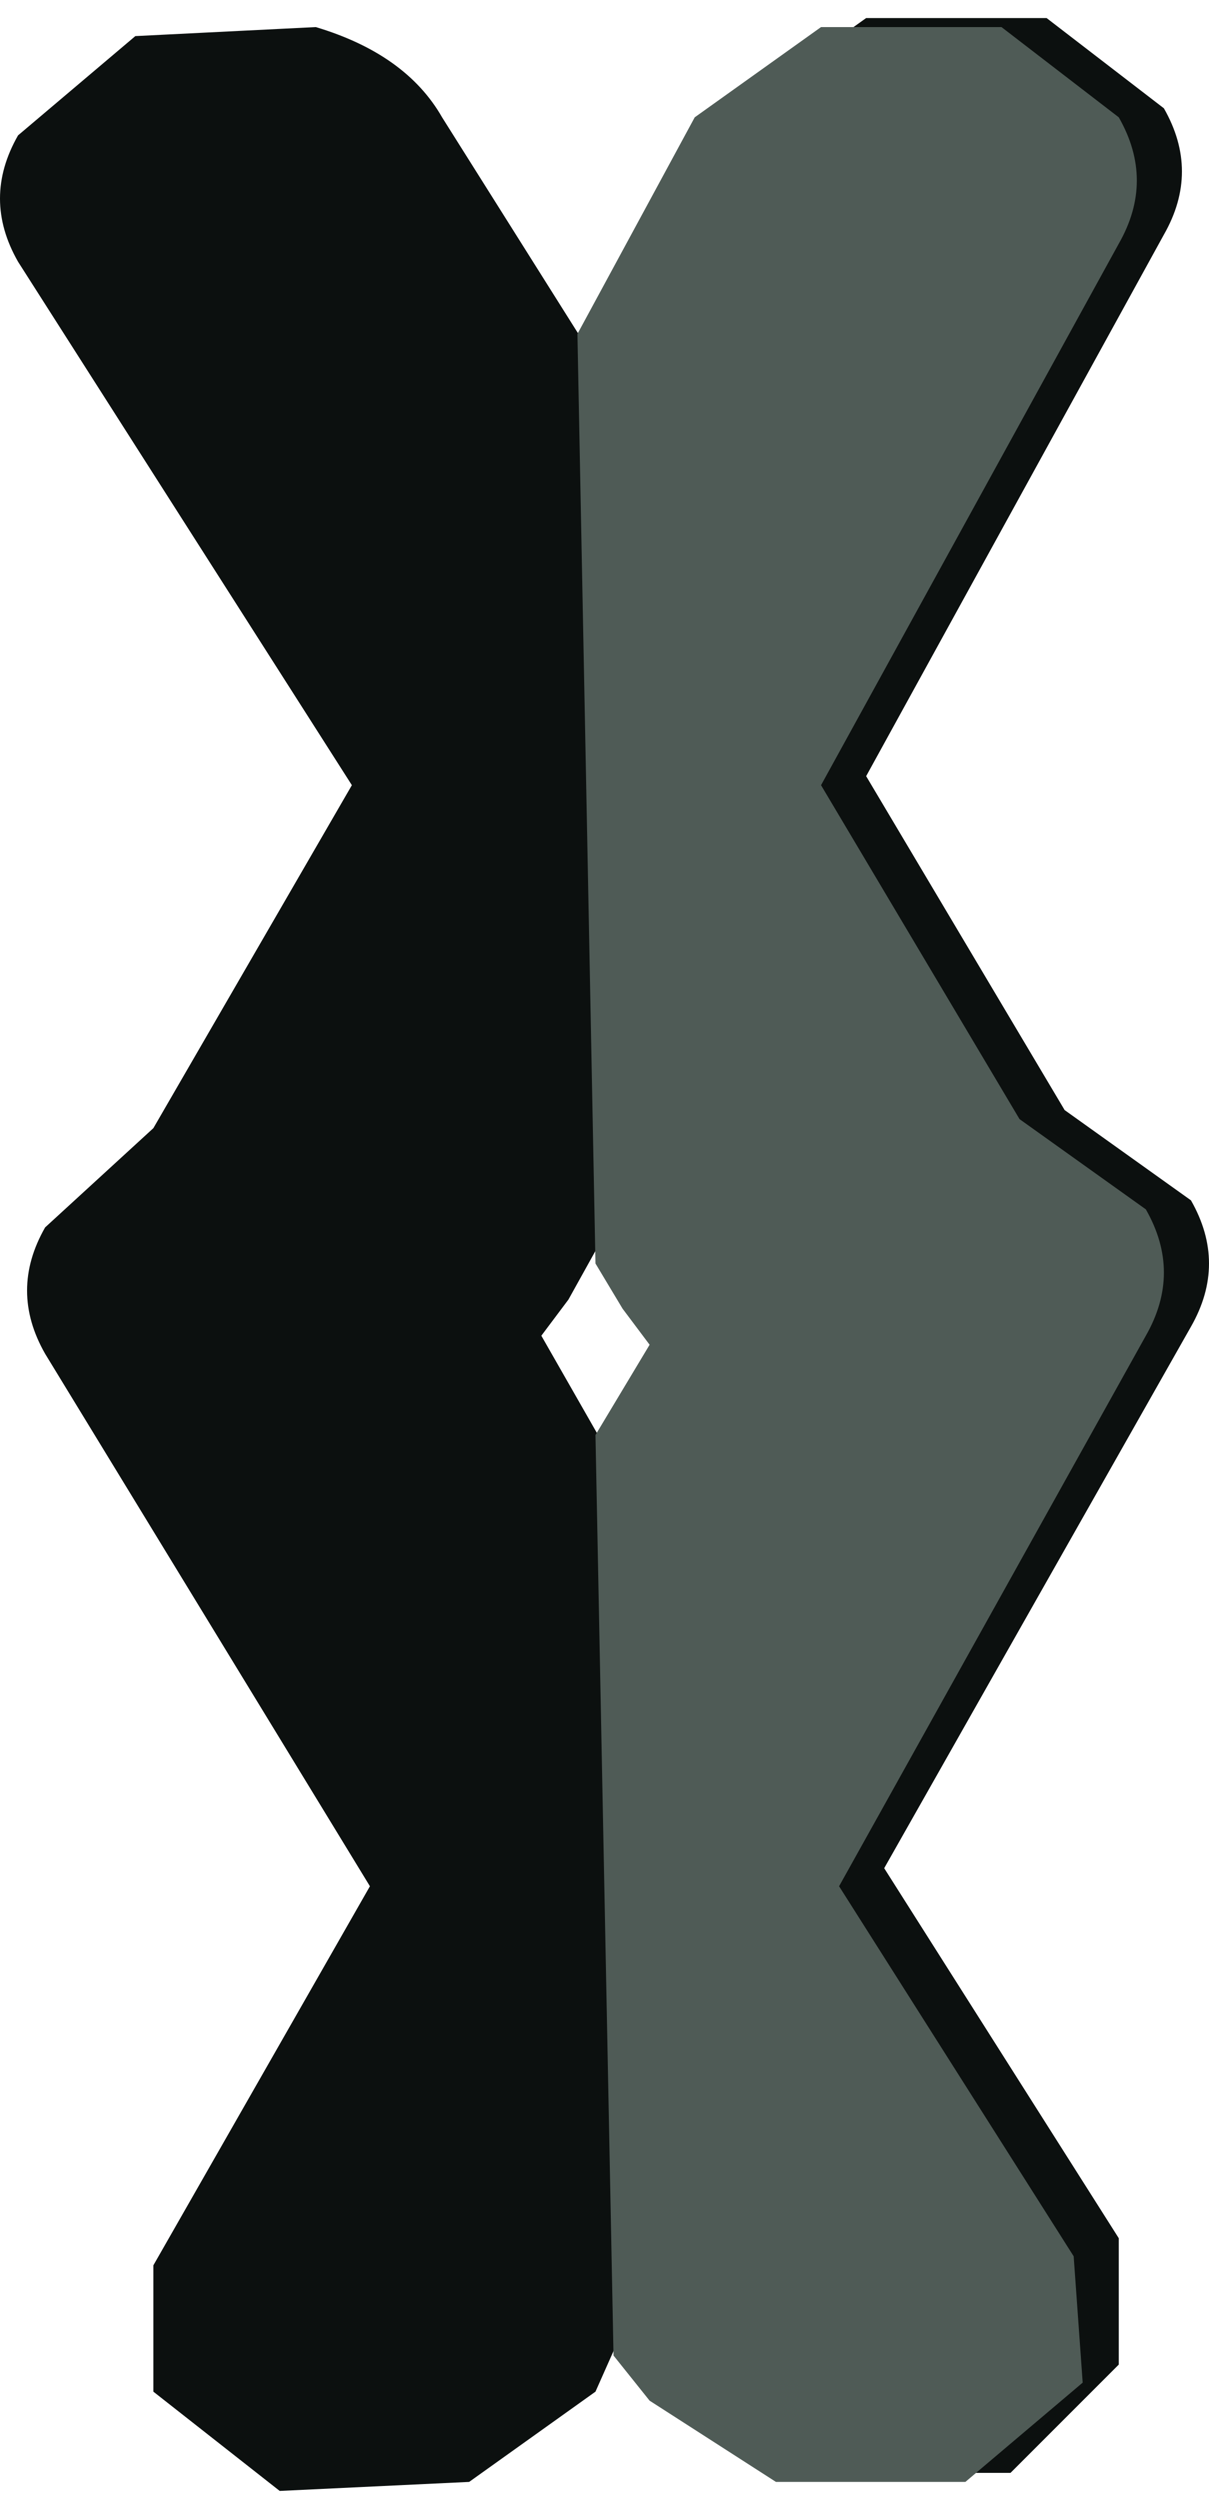 <?xml version="1.0" encoding="UTF-8" standalone="no"?>
<svg xmlns:xlink="http://www.w3.org/1999/xlink" height="13.85px" width="6.7px" xmlns="http://www.w3.org/2000/svg">
  <g transform="matrix(1.0, 0.0, 0.0, 1.0, 2.25, 13.45)">
    <path d="M1.85 -12.85 L2.55 -13.35 3.55 -13.35 4.2 -12.85 Q4.4 -12.5 4.2 -12.15 L2.55 -9.15 3.65 -7.3 4.35 -6.8 Q4.55 -6.45 4.35 -6.1 L2.65 -3.1 3.95 -1.05 3.95 -0.35 3.35 0.25 2.3 0.25 1.6 -0.2 1.25 -0.65 1.05 -0.2 0.35 0.3 -0.7 0.35 -1.4 -0.2 -1.4 -0.9 -0.2 -3.0 -2.0 -5.95 Q-2.2 -6.3 -2.0 -6.65 L-1.4 -7.2 -0.3 -9.1 -2.15 -12.0 Q-2.35 -12.35 -2.15 -12.7 L-1.5 -13.25 -0.5 -13.3 Q0.0 -13.15 0.2 -12.8 L1.05 -11.45 1.85 -12.85 M1.15 -6.7 L0.9 -6.25 0.75 -6.05 1.15 -5.35 1.6 -6.1 1.45 -6.25 1.15 -6.7" fill="#0c100f" fill-rule="evenodd" stroke="none"/>
    <path d="M2.3 -13.3 L3.3 -13.3 3.95 -12.8 Q4.15 -12.45 3.95 -12.1 L2.3 -9.1 3.4 -7.25 4.1 -6.75 Q4.3 -6.4 4.1 -6.05 L2.4 -3.0 3.7 -0.95 3.75 -0.25 3.1 0.3 2.05 0.3 1.35 -0.15 1.15 -0.4 1.05 -5.5 1.35 -6.0 1.2 -6.2 1.05 -6.45 0.95 -11.6 1.6 -12.8 2.3 -13.3" fill="#4f5b56" fill-rule="evenodd" stroke="none"/>
  </g>
</svg>
